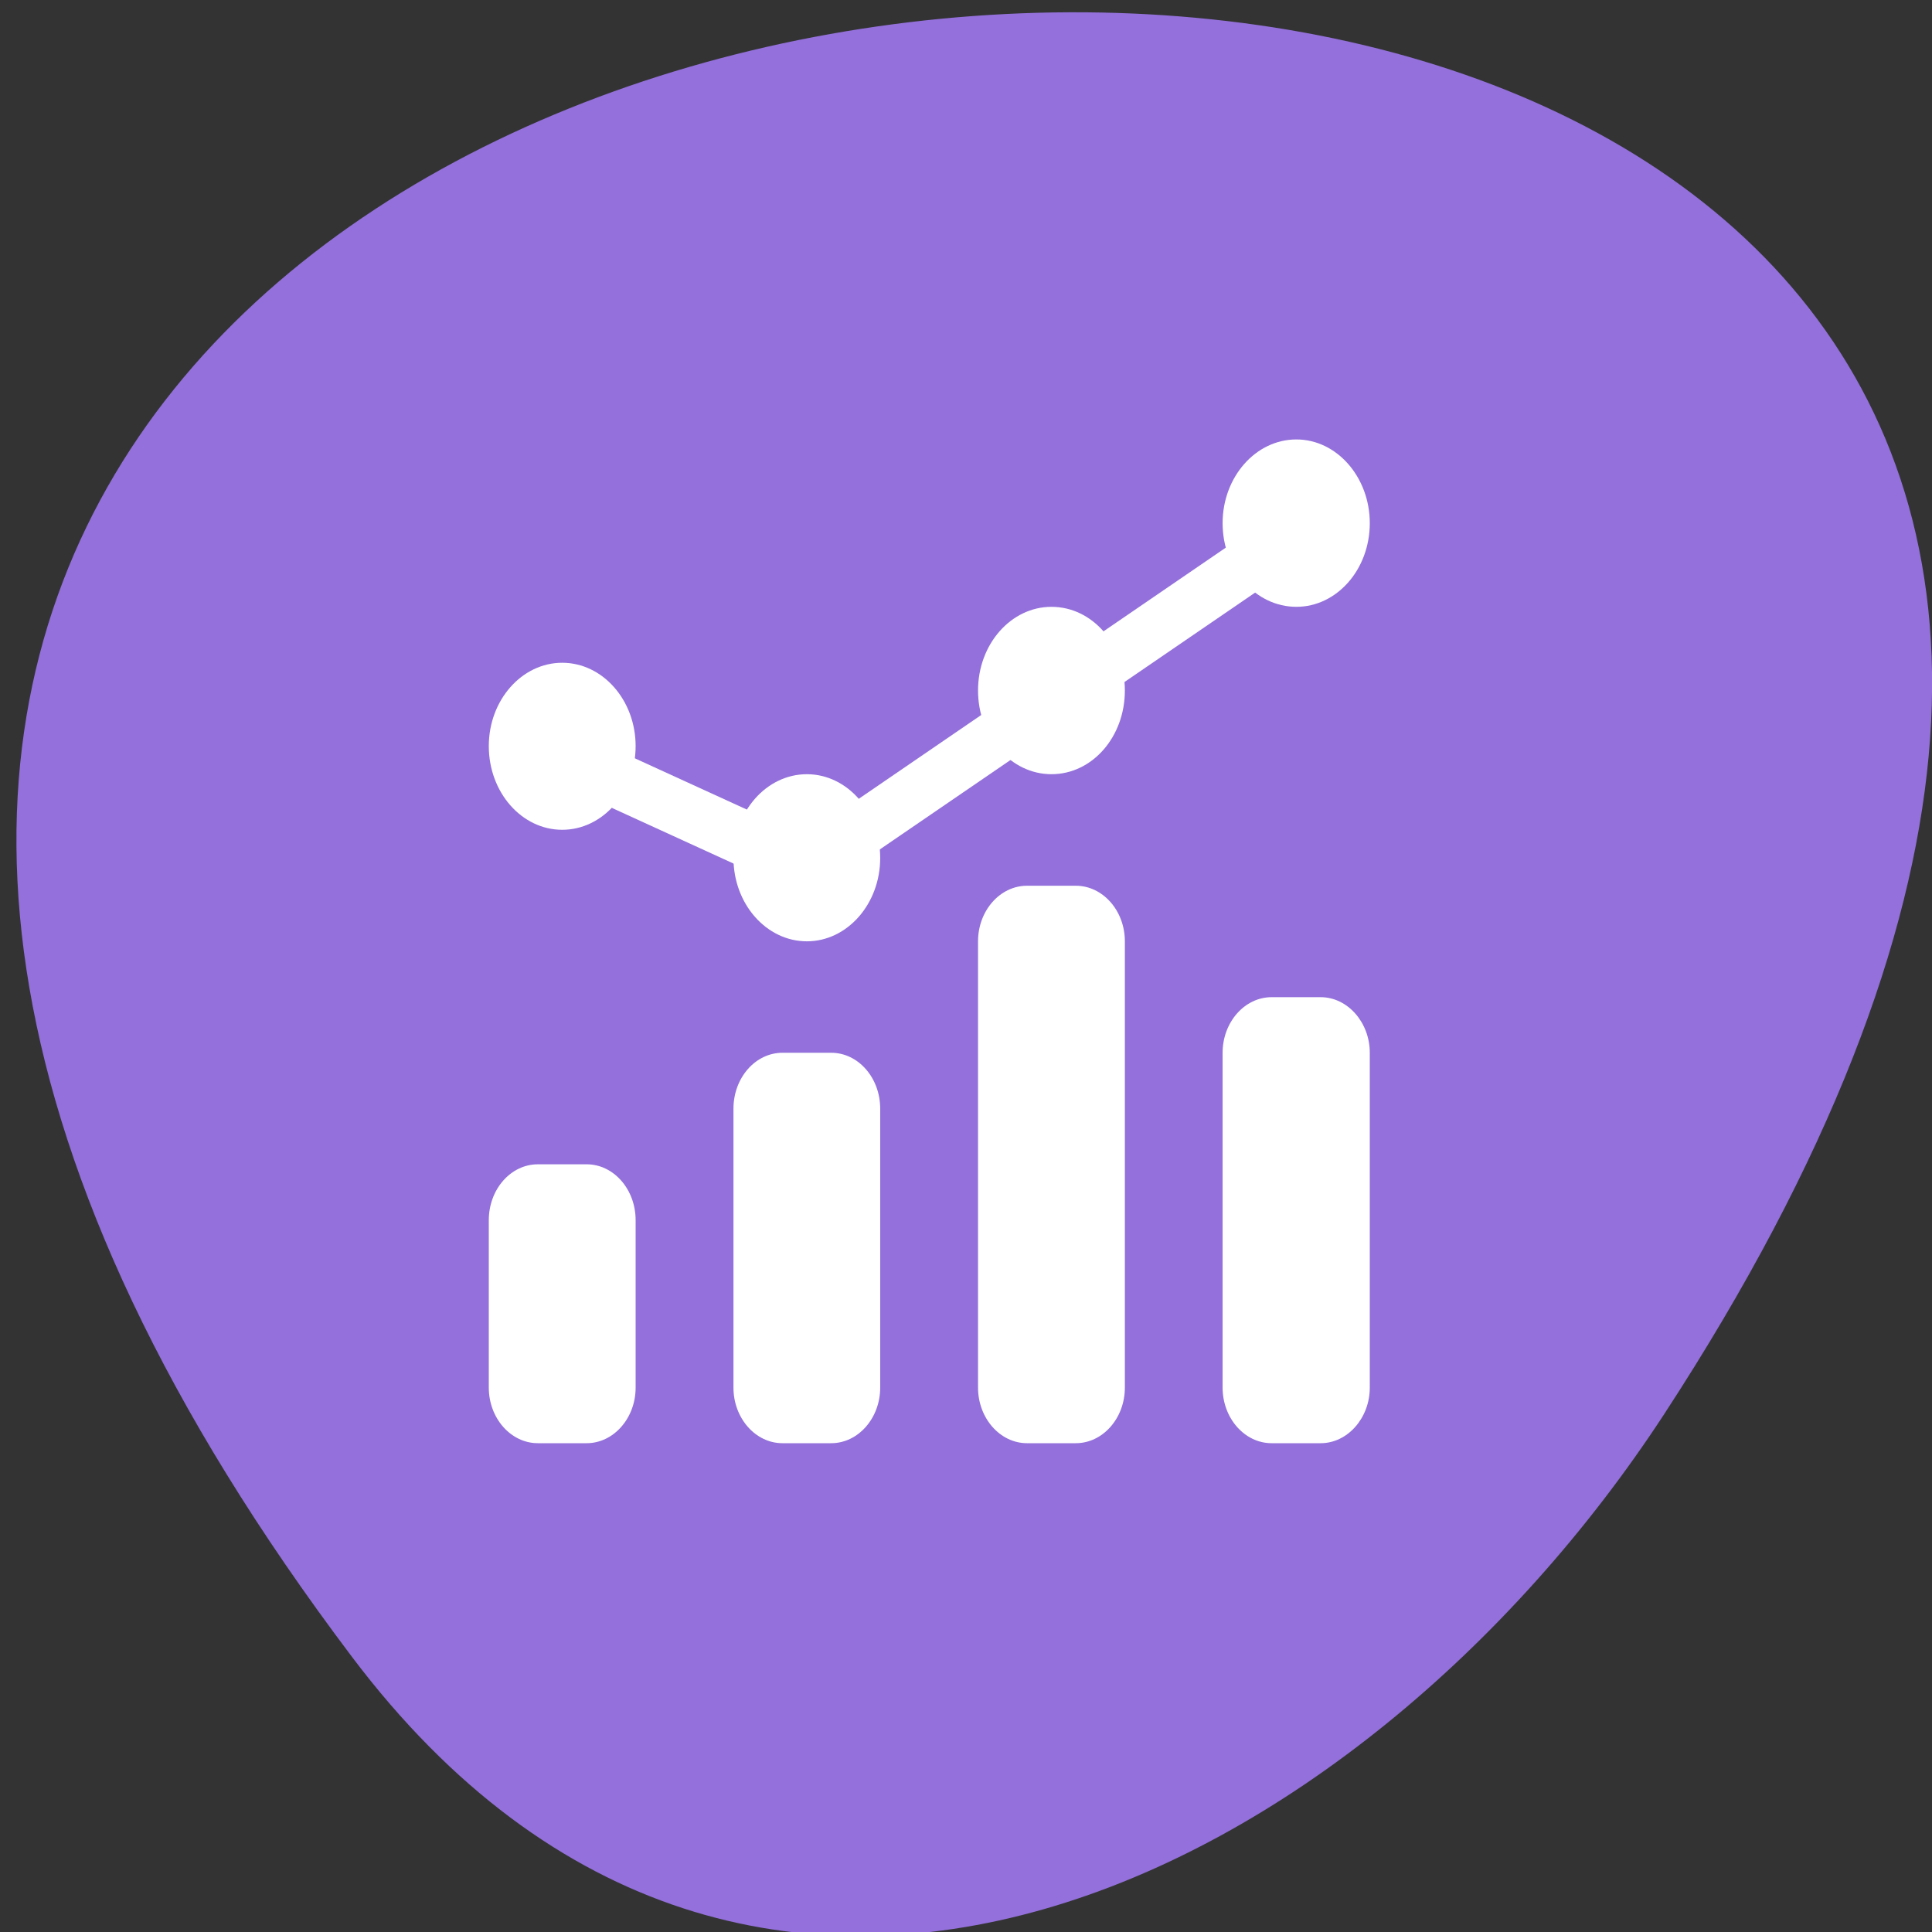 
<svg xmlns="http://www.w3.org/2000/svg" xmlns:xlink="http://www.w3.org/1999/xlink" width="22px" height="22px" viewBox="0 0 22 22" version="1.1">
<rect x="0" y="0" width="22" height="22" fill="#333333" stroke="none"/>
<g id="surface1">
<path style=" stroke:none;fill-rule:nonzero;fill:rgb(57.647%,43.922%,85.882%);fill-opacity:1;" d="M 4.008 18.867 C -13.191 -3.926 34.137 -7.164 18.949 16.105 C 15.484 21.41 8.562 24.906 4.008 18.867 Z M 4.008 18.867 "/>
<path style=" stroke:none;fill-rule:nonzero;fill:rgb(100%,100%,100%);fill-opacity:1;" d="M 6.125 13.258 L 6.68 13.258 C 6.988 13.258 7.238 13.543 7.238 13.895 L 7.238 15.801 C 7.238 16.148 6.988 16.434 6.68 16.434 L 6.125 16.434 C 5.816 16.434 5.566 16.148 5.566 15.801 L 5.566 13.895 C 5.566 13.543 5.816 13.258 6.125 13.258 Z M 6.125 13.258 "/>
<path style=" stroke:none;fill-rule:nonzero;fill:rgb(100%,100%,100%);fill-opacity:1;" d="M 8.91 11.988 L 9.465 11.988 C 9.773 11.988 10.023 12.273 10.023 12.625 L 10.023 15.801 C 10.023 16.148 9.773 16.434 9.465 16.434 L 8.91 16.434 C 8.602 16.434 8.352 16.148 8.352 15.801 L 8.352 12.625 C 8.352 12.273 8.602 11.988 8.91 11.988 Z M 8.91 11.988 "/>
<path style=" stroke:none;fill-rule:nonzero;fill:rgb(100%,100%,100%);fill-opacity:1;" d="M 11.695 10.086 L 12.25 10.086 C 12.559 10.086 12.809 10.371 12.809 10.719 L 12.809 15.801 C 12.809 16.148 12.559 16.434 12.25 16.434 L 11.695 16.434 C 11.387 16.434 11.137 16.148 11.137 15.801 L 11.137 10.719 C 11.137 10.371 11.387 10.086 11.695 10.086 Z M 11.695 10.086 "/>
<path style=" stroke:none;fill-rule:nonzero;fill:rgb(100%,100%,100%);fill-opacity:1;" d="M 14.48 11.355 L 15.039 11.355 C 15.344 11.355 15.598 11.641 15.598 11.988 L 15.598 15.801 C 15.598 16.148 15.344 16.434 15.039 16.434 L 14.48 16.434 C 14.172 16.434 13.922 16.148 13.922 15.801 L 13.922 11.988 C 13.922 11.641 14.172 11.355 14.48 11.355 Z M 14.48 11.355 "/>
<path style=" stroke:none;fill-rule:nonzero;fill:rgb(100%,100%,100%);fill-opacity:1;" d="M 7.238 8.496 C 7.238 9.023 6.863 9.449 6.402 9.449 C 5.941 9.449 5.566 9.023 5.566 8.496 C 5.566 7.973 5.941 7.547 6.402 7.547 C 6.863 7.547 7.238 7.973 7.238 8.496 Z M 7.238 8.496 "/>
<path style=" stroke:none;fill-rule:nonzero;fill:rgb(100%,100%,100%);fill-opacity:1;" d="M 10.023 9.77 C 10.023 10.293 9.648 10.719 9.188 10.719 C 8.727 10.719 8.352 10.293 8.352 9.77 C 8.352 9.242 8.727 8.816 9.188 8.816 C 9.648 8.816 10.023 9.242 10.023 9.77 Z M 10.023 9.77 "/>
<path style=" stroke:none;fill-rule:nonzero;fill:rgb(100%,100%,100%);fill-opacity:1;" d="M 12.809 7.863 C 12.809 8.391 12.438 8.816 11.973 8.816 C 11.512 8.816 11.137 8.391 11.137 7.863 C 11.137 7.336 11.512 6.91 11.973 6.91 C 12.438 6.91 12.809 7.336 12.809 7.863 Z M 12.809 7.863 "/>
<path style=" stroke:none;fill-rule:nonzero;fill:rgb(100%,100%,100%);fill-opacity:1;" d="M 15.598 5.957 C 15.598 6.484 15.223 6.91 14.762 6.91 C 14.297 6.91 13.922 6.484 13.922 5.957 C 13.922 5.434 14.297 5.004 14.762 5.004 C 15.223 5.004 15.598 5.434 15.598 5.957 Z M 15.598 5.957 "/>
<path style="fill:none;stroke-width:1;stroke-linecap:butt;stroke-linejoin:miter;stroke:rgb(100%,100%,100%);stroke-opacity:1;stroke-miterlimit:4;" d="M 4.502 1036.897 L 9.5 1038.903 L 19.504 1032.898 " transform="matrix(0.557,0,0,0.635,3.894,-649.831)"/>
</g>
</svg>
